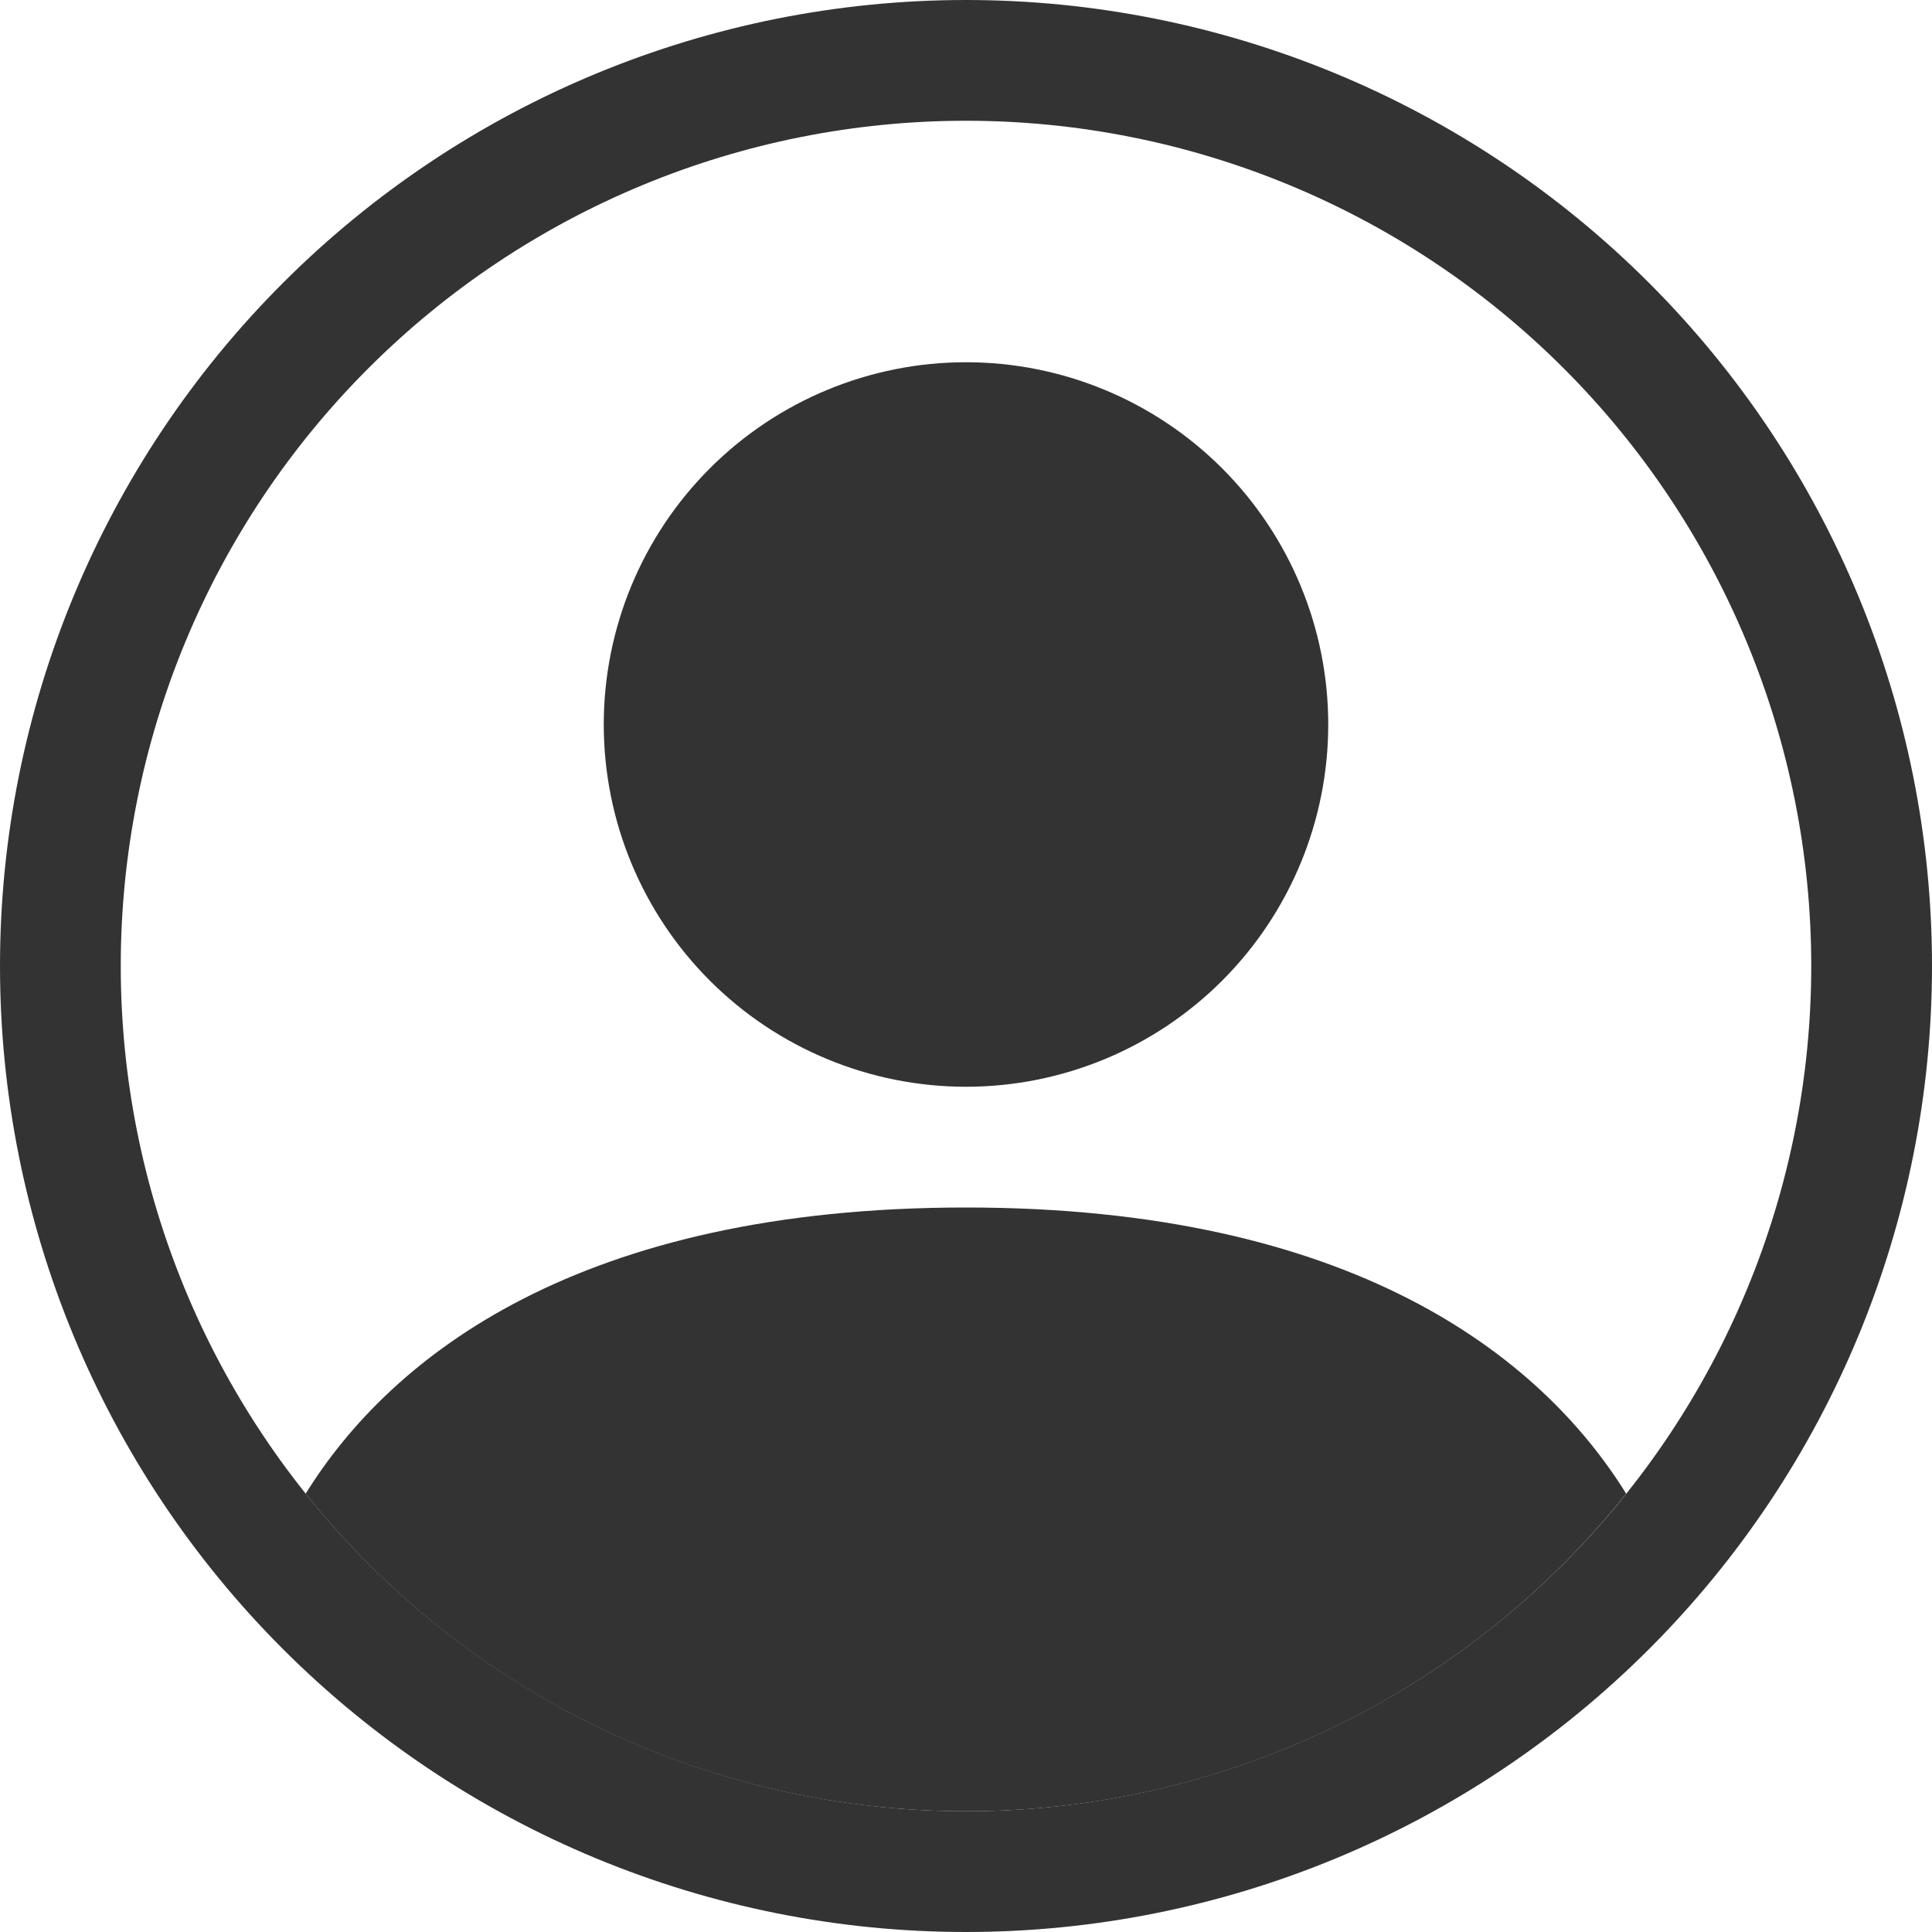 <svg width="179" height="179" viewBox="0 0 179 179" fill="none" xmlns="http://www.w3.org/2000/svg">
<g opacity="0.8" clip-path="url(#clip0_934_3040)">
<path d="M150.665 138.389C142.722 125.591 125.236 111.875 89.492 111.875C53.748 111.875 36.273 125.58 28.319 138.389C35.647 147.577 44.953 154.994 55.545 160.088C66.136 165.182 77.739 167.822 89.492 167.812C101.244 167.822 112.848 165.182 123.439 160.088C134.03 154.994 143.336 147.577 150.665 138.389Z" fill="#000"/>
<path fill-rule="evenodd" clip-rule="evenodd" d="M89.5 100.688C98.401 100.688 106.938 97.151 113.232 90.857C119.526 84.563 123.062 76.026 123.062 67.125C123.062 58.224 119.526 49.687 113.232 43.393C106.938 37.099 98.401 33.562 89.5 33.562C80.599 33.562 72.062 37.099 65.768 43.393C59.474 49.687 55.938 58.224 55.938 67.125C55.938 76.026 59.474 84.563 65.768 90.857C72.062 97.151 80.599 100.688 89.5 100.688Z" fill="#000"/>
<path fill-rule="evenodd" clip-rule="evenodd" d="M89.5 11.188C68.73 11.188 48.811 19.438 34.125 34.125C19.438 48.811 11.188 68.73 11.188 89.5C11.188 110.27 19.438 130.189 34.125 144.875C48.811 159.562 68.73 167.812 89.5 167.812C110.27 167.812 130.189 159.562 144.875 144.875C159.562 130.189 167.812 110.27 167.812 89.5C167.812 68.73 159.562 48.811 144.875 34.125C130.189 19.438 110.27 11.188 89.5 11.188ZM0 89.5C0 65.763 9.429 42.998 26.214 26.214C42.998 9.429 65.763 0 89.5 0C113.237 0 136.002 9.429 152.786 26.214C169.571 42.998 179 65.763 179 89.5C179 113.237 169.571 136.002 152.786 152.786C136.002 169.571 113.237 179 89.5 179C65.763 179 42.998 169.571 26.214 152.786C9.429 136.002 0 113.237 0 89.5Z" fill="#000"/>
</g>
<defs>
<clipPath id="clip0_934_3040">
<rect width="179" height="179" fill="#000"/>
</clipPath>
</defs>
</svg>

